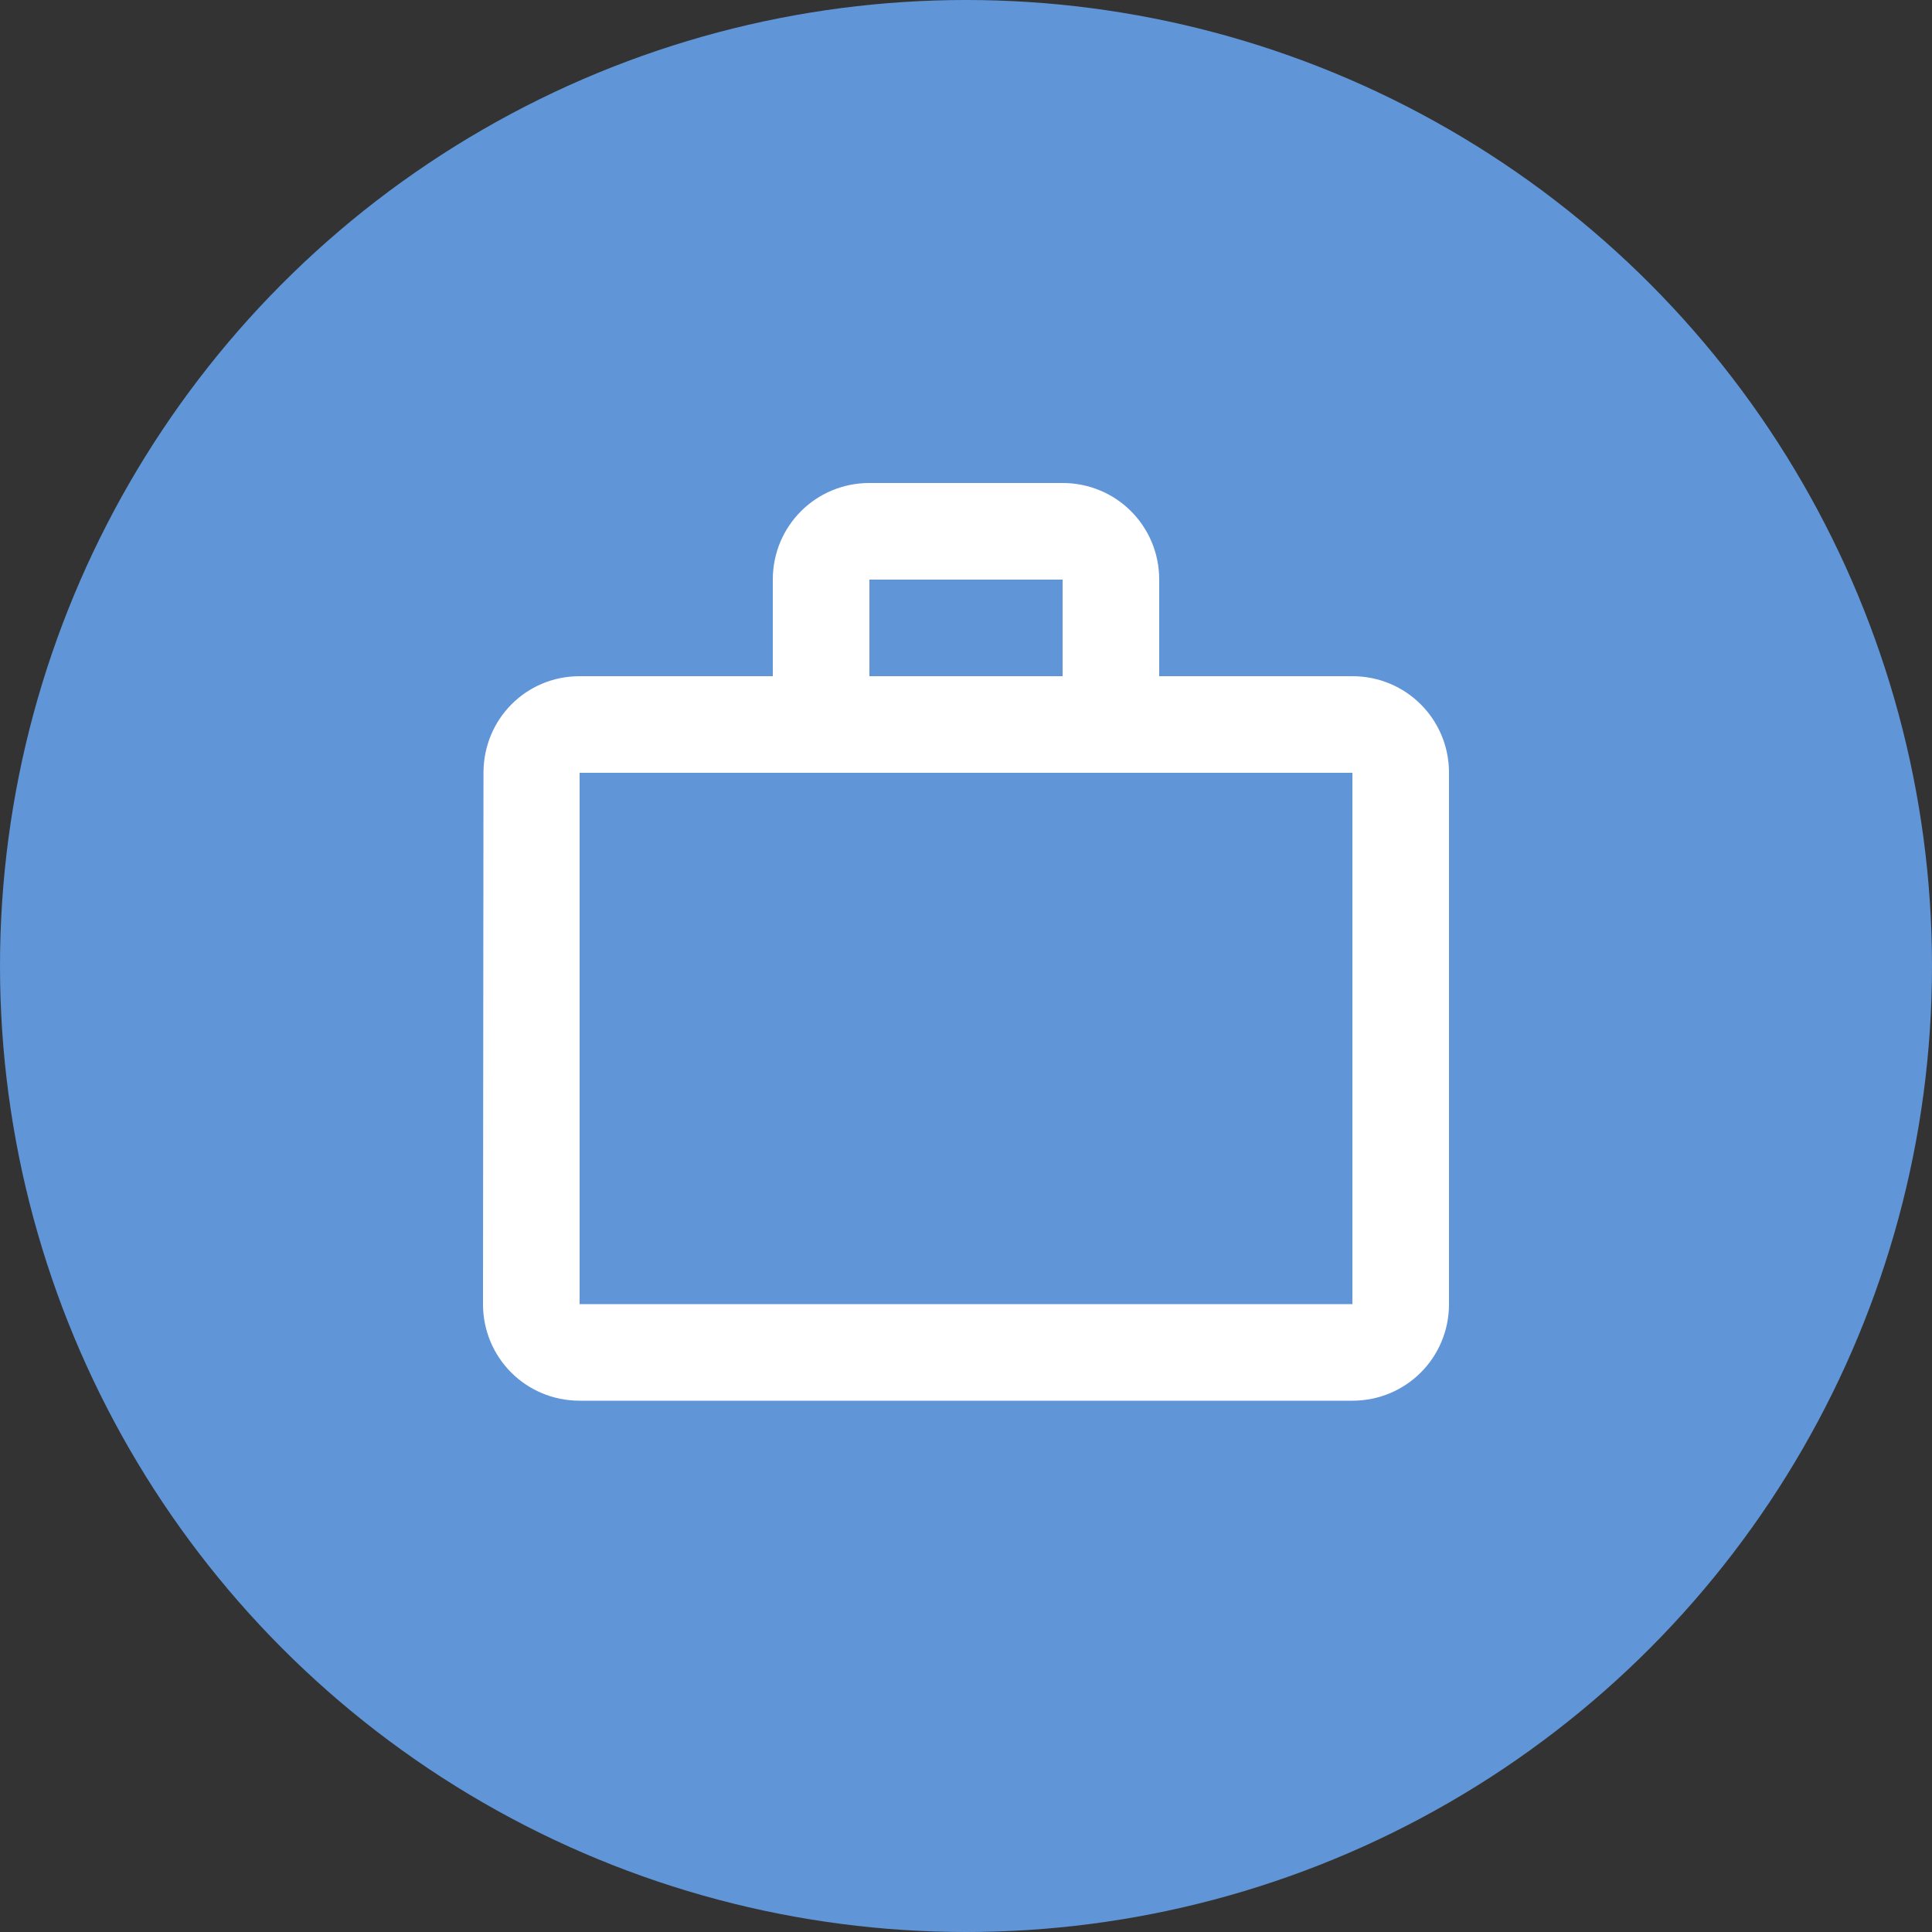 <svg width="40" height="40" viewBox="0 0 40 40" fill="none" xmlns="http://www.w3.org/2000/svg">
<rect x="0" y="0" width="40" height="40" fill="#333333" stroke="none"/>
<g id="Logo">
<circle id="Ellipse 1" cx="20" cy="20" r="20" fill="#6095D8"/>
<path id="Vector" fill-rule="evenodd" clip-rule="evenodd" d="M22 14V12H18V14H22ZM12 16V27H28V16H12ZM28 14C29.11 14 30 14.89 30 16V27C30 28.11 29.11 29 28 29H12C10.89 29 10 28.11 10 27L10.01 16C10.01 14.89 10.89 14 12 14H16V12C16 10.89 16.89 10 18 10H22C23.11 10 24 10.89 24 12V14H28Z" fill="white"/>
</g>
</svg>
